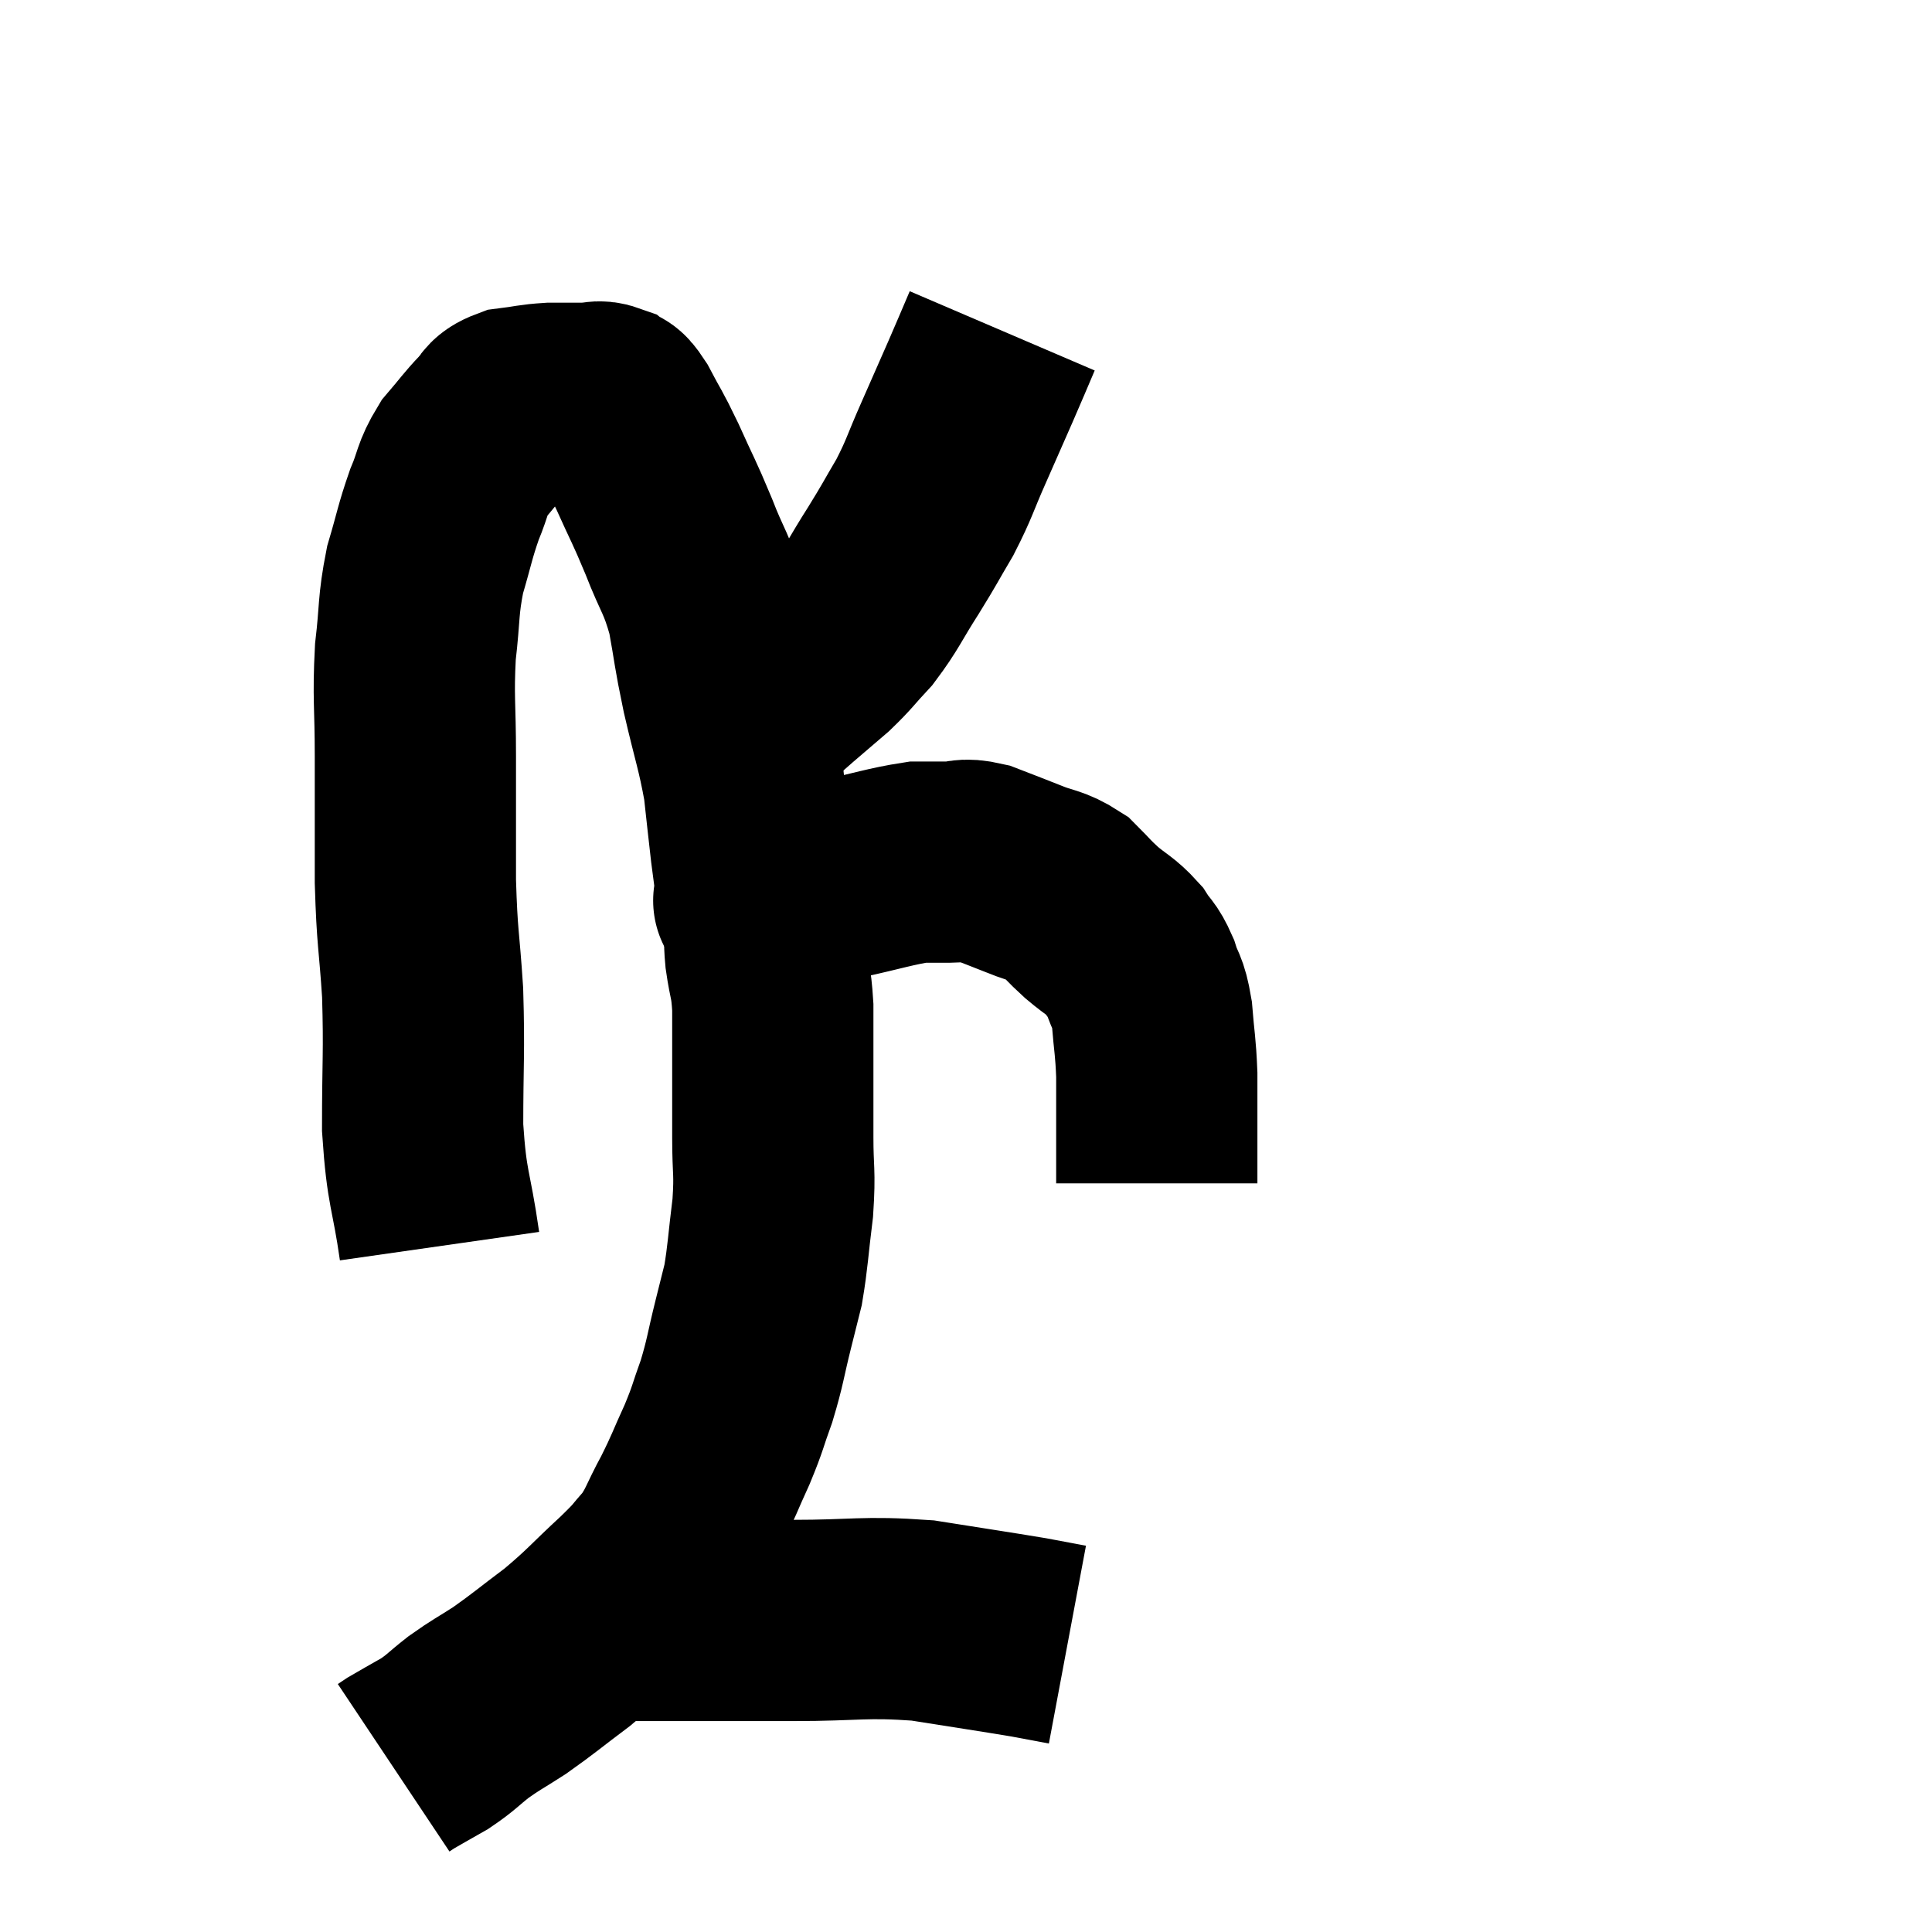 <svg width="48" height="48" viewBox="0 0 48 48" xmlns="http://www.w3.org/2000/svg"><path d="M 10.92 30.96 C 10.71 29.49, 10.605 29.595, 10.5 28.02 C 10.5 26.34, 10.545 26.19, 10.5 24.66 C 10.41 23.28, 10.365 23.37, 10.32 21.9 C 10.32 20.34, 10.32 20.205, 10.32 18.78 C 10.32 17.49, 10.26 17.355, 10.32 16.2 C 10.44 15.18, 10.38 15.075, 10.56 14.16 C 10.8 13.35, 10.8 13.23, 11.04 12.54 C 11.28 11.97, 11.22 11.895, 11.52 11.4 C 11.88 10.98, 11.94 10.875, 12.24 10.56 C 12.48 10.35, 12.36 10.275, 12.72 10.14 C 13.2 10.08, 13.215 10.05, 13.68 10.02 C 14.13 10.02, 14.235 10.02, 14.58 10.02 C 14.82 10.02, 14.85 9.945, 15.06 10.02 C 15.24 10.17, 15.165 9.93, 15.42 10.32 C 15.75 10.95, 15.72 10.83, 16.08 11.58 C 16.47 12.45, 16.485 12.42, 16.86 13.32 C 17.22 14.25, 17.31 14.22, 17.58 15.18 C 17.76 16.17, 17.715 16.08, 17.94 17.16 C 18.21 18.33, 18.3 18.51, 18.48 19.5 C 18.57 20.31, 18.585 20.475, 18.66 21.12 C 18.72 21.6, 18.75 21.765, 18.78 22.08 C 18.78 22.23, 18.78 22.305, 18.78 22.38 C 18.78 22.38, 18.78 22.38, 18.78 22.38 C 18.78 22.38, 18.66 22.365, 18.78 22.38 C 19.02 22.41, 18.735 22.575, 19.26 22.44 C 20.07 22.14, 19.995 22.095, 20.88 21.84 C 21.84 21.63, 22.125 21.525, 22.8 21.42 C 23.19 21.42, 23.19 21.42, 23.58 21.42 C 23.97 21.42, 23.895 21.315, 24.36 21.42 C 24.9 21.63, 24.915 21.63, 25.44 21.84 C 25.95 22.05, 26.04 21.99, 26.46 22.26 C 26.79 22.59, 26.76 22.59, 27.12 22.92 C 27.51 23.25, 27.6 23.25, 27.9 23.58 C 28.11 23.91, 28.14 23.835, 28.32 24.24 C 28.47 24.72, 28.515 24.585, 28.62 25.2 C 28.68 25.95, 28.71 25.965, 28.74 26.7 C 28.74 27.42, 28.74 27.54, 28.74 28.14 C 28.74 28.62, 28.74 28.83, 28.74 29.1 C 28.74 29.16, 28.74 29.19, 28.74 29.22 C 28.74 29.22, 28.74 29.22, 28.74 29.22 C 28.74 29.22, 28.74 29.175, 28.74 29.22 L 28.74 29.4" fill="none" stroke="black" stroke-width="5"></path><path d="M 24.9 8.22 C 24.63 8.85, 24.66 8.79, 24.36 9.48 C 24.03 10.23, 24.045 10.2, 23.7 10.98 C 23.34 11.79, 23.355 11.865, 22.98 12.6 C 22.59 13.26, 22.635 13.215, 22.2 13.92 C 21.72 14.67, 21.69 14.82, 21.24 15.42 C 20.82 15.87, 20.82 15.915, 20.4 16.32 C 19.98 16.68, 19.98 16.68, 19.56 17.04 C 19.14 17.4, 19.065 17.505, 18.72 17.76 C 18.45 17.91, 18.345 17.955, 18.18 18.06 C 18.12 18.12, 18.09 18.15, 18.06 18.18 L 18.06 18.18" fill="none" stroke="black" stroke-width="5"></path><path d="M 19.02 23.04 C 19.02 23.4, 18.975 23.265, 19.02 23.76 C 19.11 24.39, 19.155 24.3, 19.2 25.02 C 19.2 25.83, 19.2 25.83, 19.2 26.64 C 19.2 27.45, 19.2 27.42, 19.2 28.26 C 19.2 29.13, 19.26 29.085, 19.2 30 C 19.08 30.96, 19.08 31.2, 18.96 31.92 C 18.84 32.4, 18.885 32.22, 18.72 32.88 C 18.51 33.72, 18.525 33.81, 18.3 34.56 C 18.06 35.22, 18.105 35.19, 17.82 35.88 C 17.49 36.6, 17.505 36.63, 17.16 37.32 C 16.8 37.98, 16.815 38.1, 16.44 38.64 C 16.05 39.06, 16.245 38.91, 15.66 39.48 C 14.88 40.2, 14.85 40.29, 14.1 40.92 C 13.38 41.46, 13.275 41.565, 12.66 42 C 12.15 42.33, 12.105 42.33, 11.64 42.66 C 11.22 42.99, 11.22 43.035, 10.8 43.32 C 10.38 43.56, 10.215 43.65, 9.96 43.8 C 9.87 43.86, 9.825 43.89, 9.78 43.92 L 9.78 43.92" fill="none" stroke="black" stroke-width="5"></path><path d="M 14.94 40.2 C 15.09 40.23, 14.775 40.245, 15.24 40.26 C 16.02 40.26, 15.69 40.26, 16.8 40.26 C 18.24 40.26, 18.15 40.26, 19.68 40.26 C 21.3 40.26, 21.45 40.155, 22.92 40.26 C 24.24 40.47, 24.66 40.53, 25.56 40.68 C 26.04 40.77, 26.28 40.815, 26.52 40.86 L 26.52 40.86" fill="none" stroke="black" stroke-width="5"></path></svg>